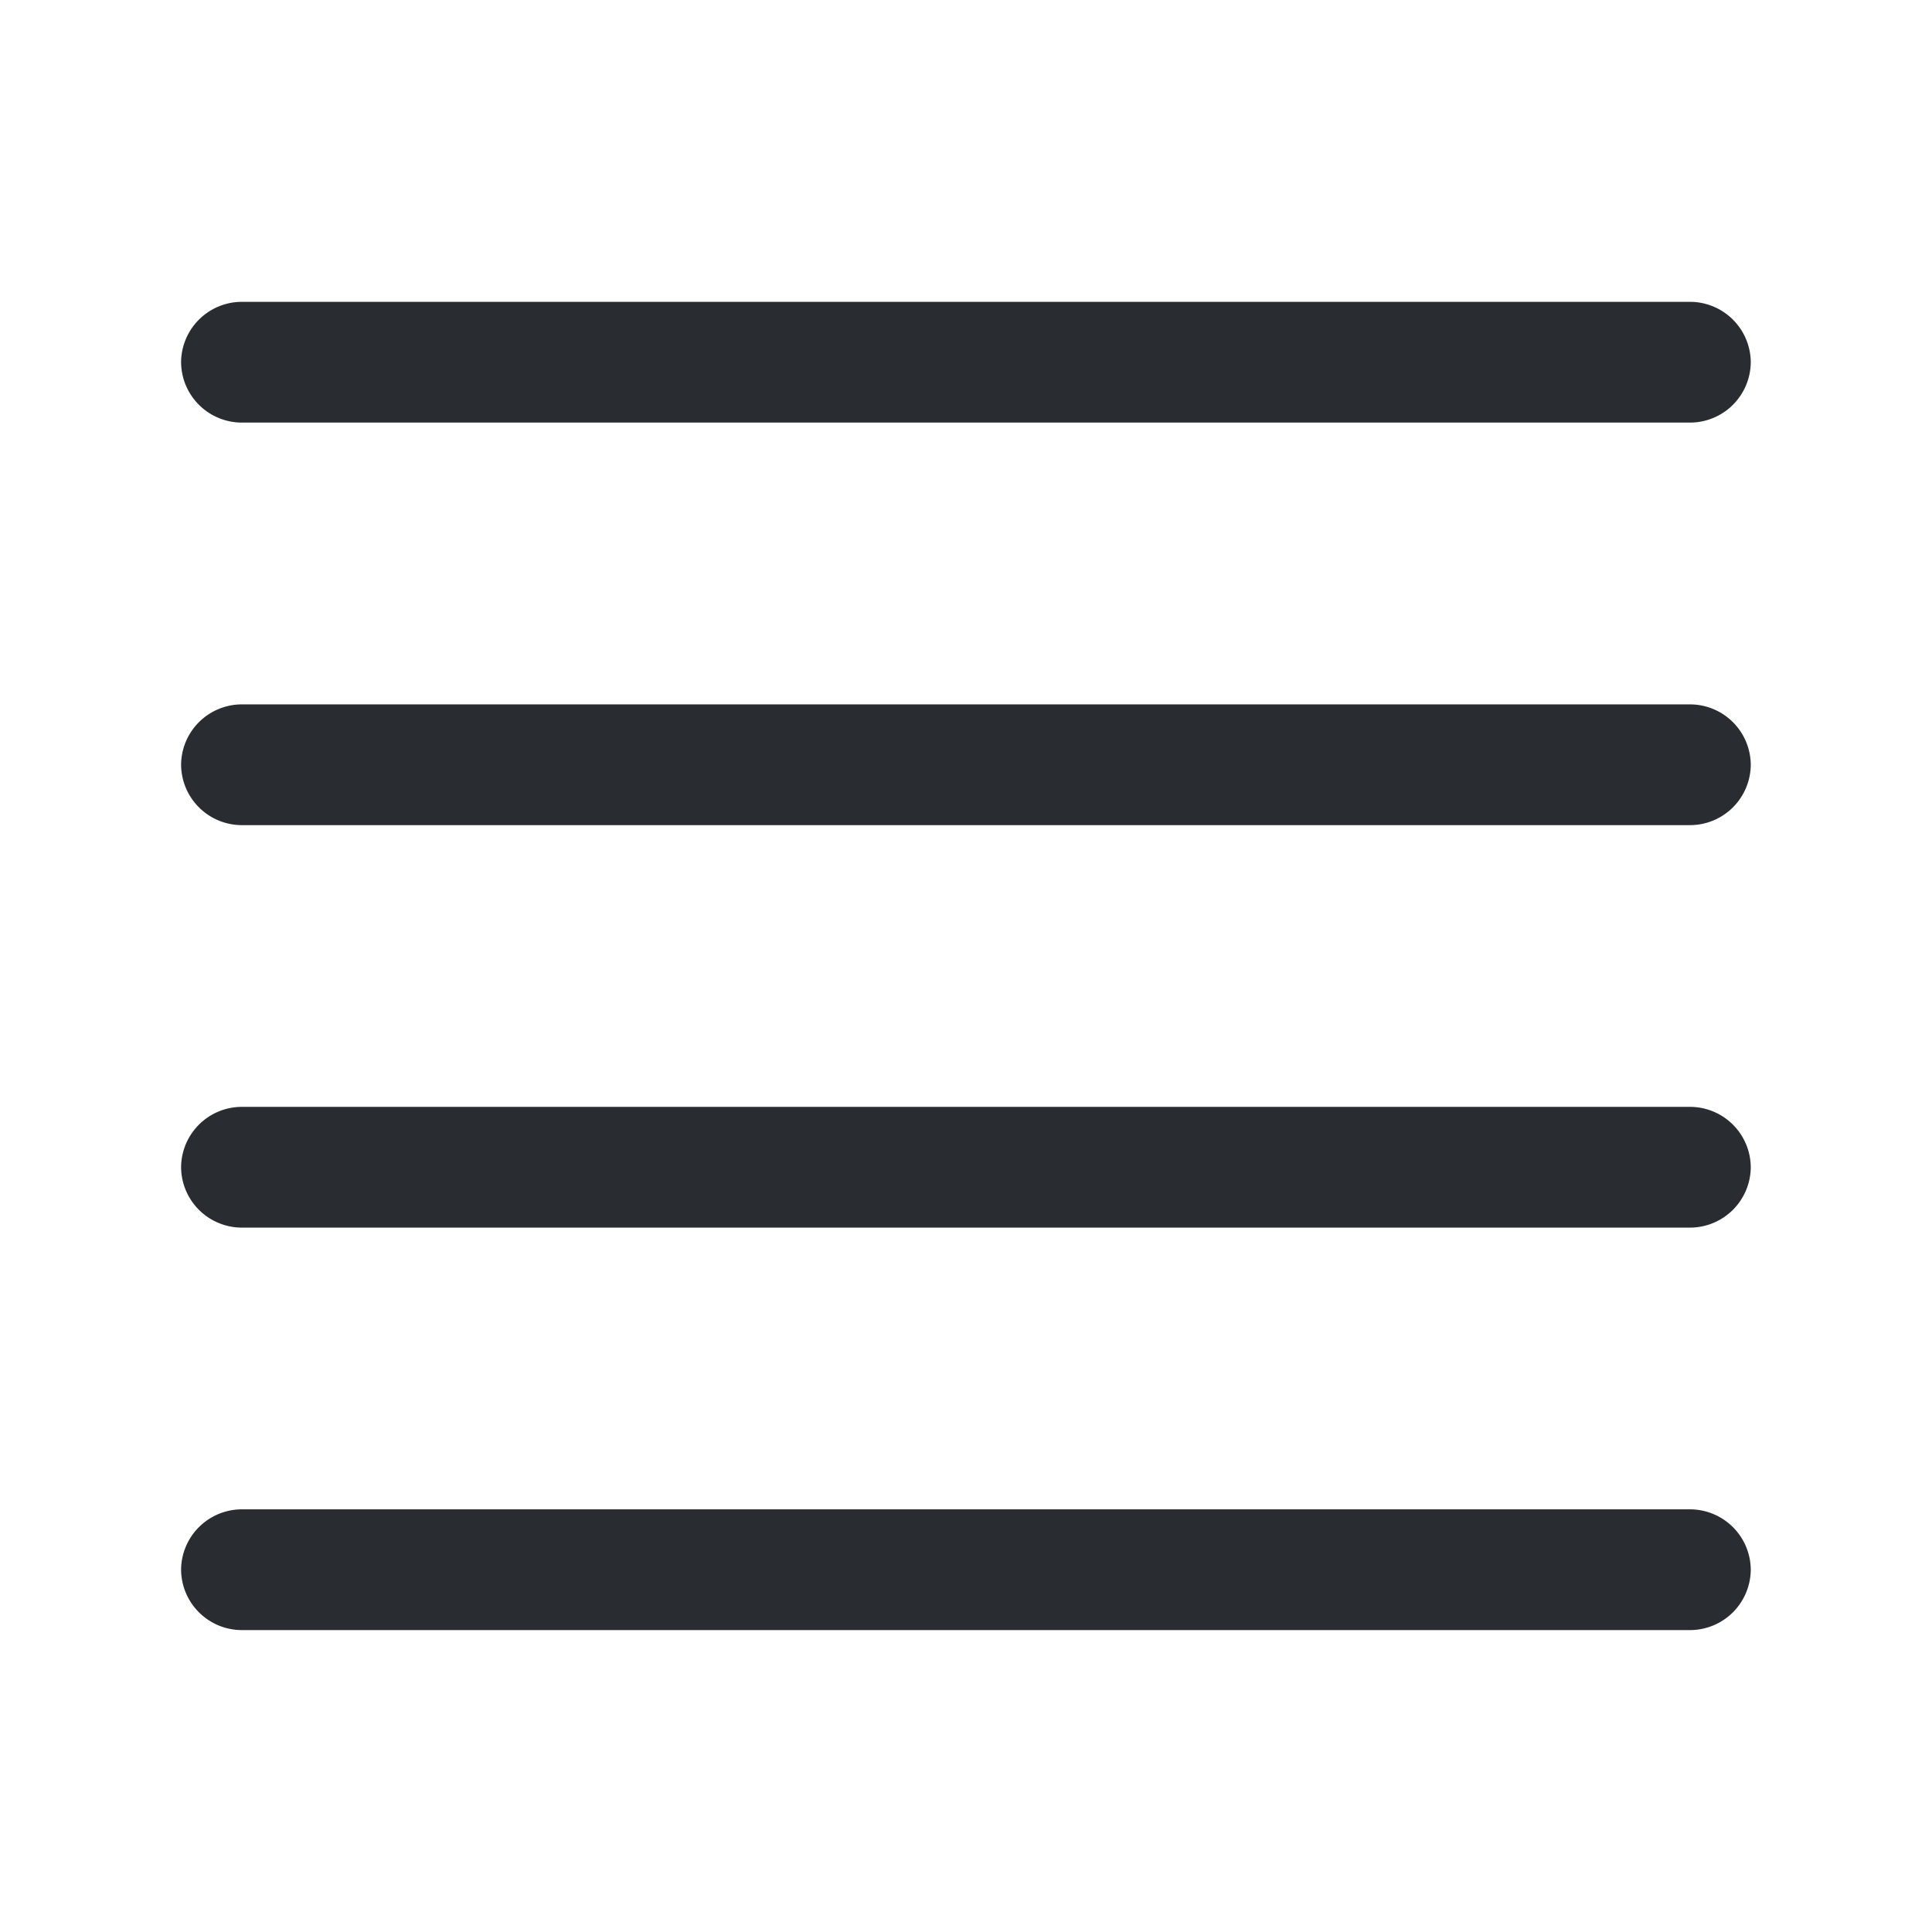 <svg xmlns="http://www.w3.org/2000/svg" width="27.376" height="27.376" viewBox="0 0 27.376 27.376">
  <g id="vuesax_bold_textalign-justifycenter" data-name="vuesax/bold/textalign-justifycenter" transform="translate(-364 -188)">
    <g id="textalign-justifycenter" transform="translate(364 188)">
      <path id="Vector" d="M21.387,1.711H.855A.862.862,0,0,1,0,.855.862.862,0,0,1,.855,0H21.387a.862.862,0,0,1,.855.855A.862.862,0,0,1,21.387,1.711Z" transform="translate(2.566 4.277)" fill="#292d32"/>
      <path id="Vector-2" data-name="Vector" d="M21.387,1.711H.855A.862.862,0,0,1,0,.855.862.862,0,0,1,.855,0H21.387a.862.862,0,0,1,.855.855A.862.862,0,0,1,21.387,1.711Z" transform="translate(2.566 9.981)" fill="#292d32"/>
      <path id="Vector-3" data-name="Vector" d="M21.387,1.711H.855A.862.862,0,0,1,0,.855.862.862,0,0,1,.855,0H21.387a.862.862,0,0,1,.855.855A.862.862,0,0,1,21.387,1.711Z" transform="translate(2.566 15.684)" fill="#292d32"/>
      <path id="Vector-4" data-name="Vector" d="M21.387,1.711H.855A.862.862,0,0,1,0,.855.862.862,0,0,1,.855,0H21.387a.862.862,0,0,1,.855.855A.862.862,0,0,1,21.387,1.711Z" transform="translate(2.566 21.387)" fill="#292d32"/>
      <path id="Vector-5" data-name="Vector" d="M0,0H27.376V27.376H0Z" transform="translate(27.376 27.376) rotate(180)" fill="none" opacity="0"/>
    </g>
  </g>
</svg>
